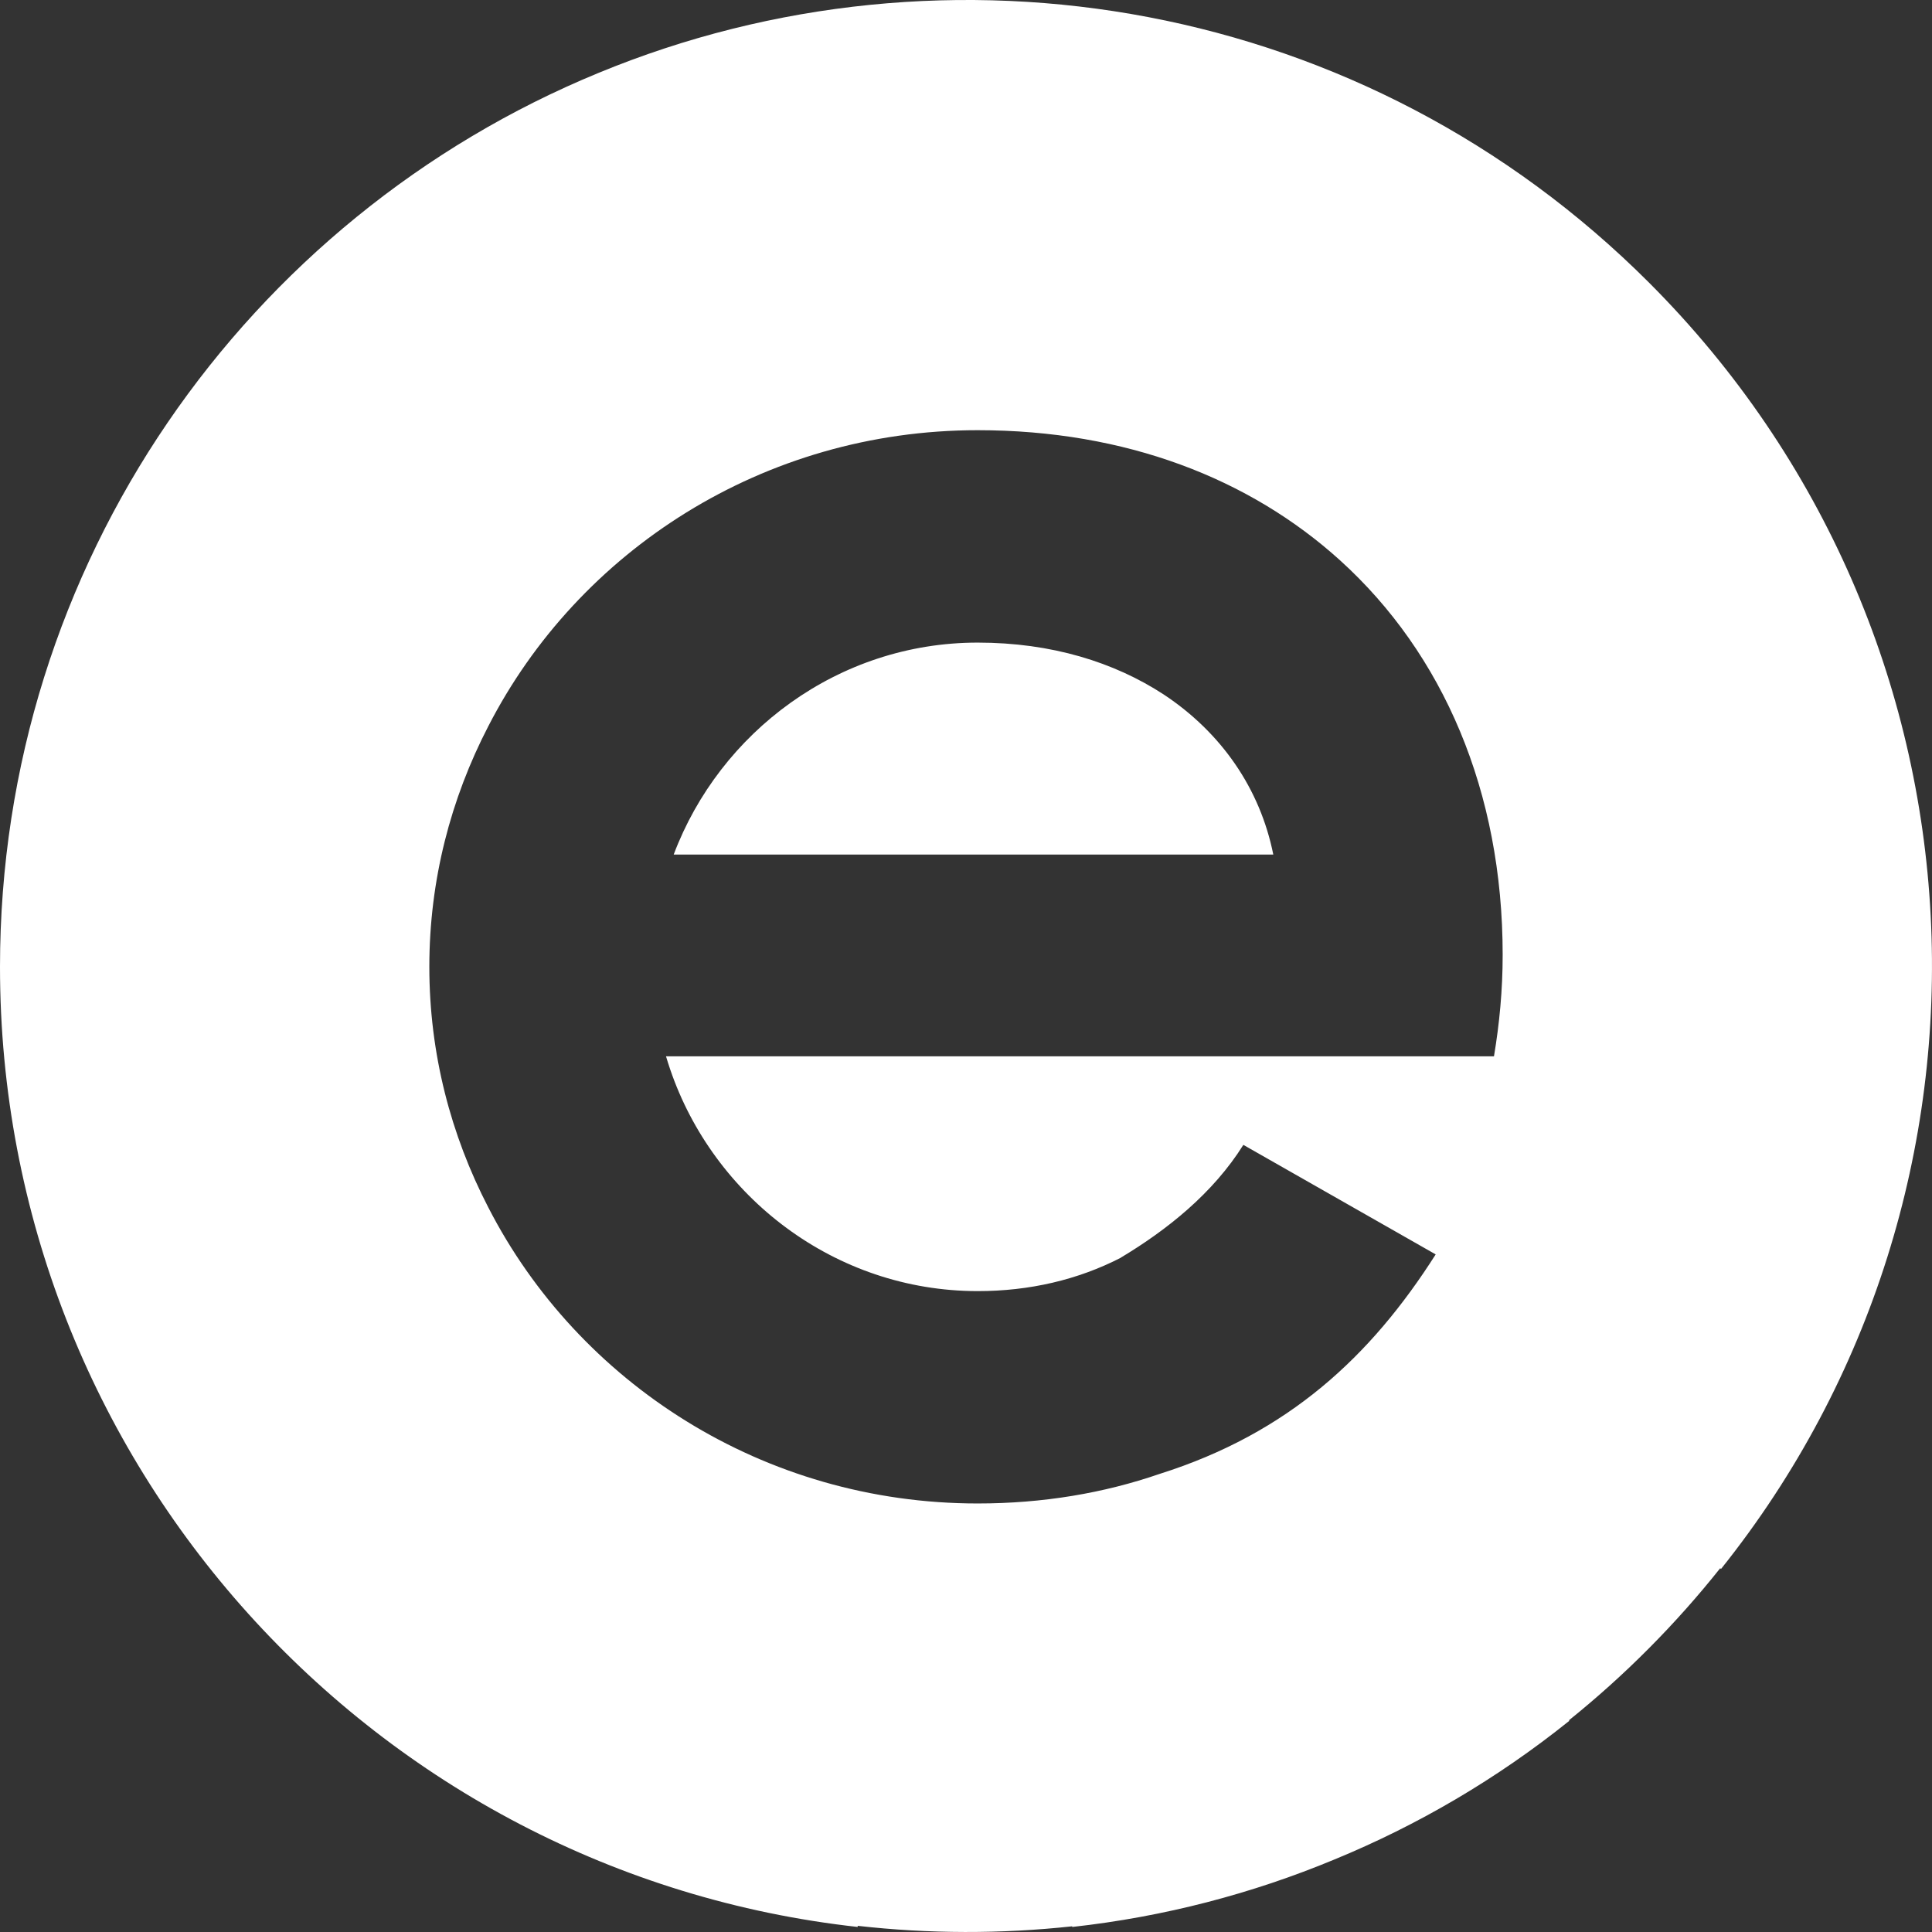 <svg width="36" height="36" viewBox="0 0 36 36" fill="none" xmlns="http://www.w3.org/2000/svg">
<rect x="0" y="0" width="36" height="36" fill="#333333" stroke="none"/>
<path d="M11.149 1.36C17.664 -1.332 25.439 -0.028 30.733 5.272C37.278 11.824 37.723 22.169 32.068 29.236L32.054 29.221C31.222 30.267 30.276 31.218 29.234 32.056L29.243 32.064C27.889 33.151 26.413 34.012 24.867 34.648C23.333 35.286 21.692 35.717 19.979 35.906V35.894C18.651 36.038 17.31 36.035 15.982 35.885V35.906C6.993 34.911 0 27.281 0 18.017C0 10.496 4.607 4.052 11.149 1.36ZM18.217 8.016C14.224 8.016 10.776 10.266 9.099 13.532C8.4 14.882 8 16.399 8 18.015C8 19.632 8.4 21.149 9.099 22.499C10.776 25.765 14.224 28.015 18.217 28.015C19.438 28.015 20.572 27.821 21.608 27.464C24.01 26.705 25.544 25.272 26.752 23.374L23.168 21.333C22.604 22.234 21.748 22.917 20.885 23.434V23.436C20.083 23.848 19.183 24.058 18.217 24.058C15.552 24.057 13.296 22.299 12.487 19.924C12.46 19.844 12.434 19.764 12.41 19.683H27.838C27.94 19.074 28 18.449 28 17.791C28 14.749 26.893 12.182 24.969 10.44C23.283 8.915 20.975 8.016 18.217 8.016ZM18.217 11.974C19.596 11.974 20.763 12.34 21.683 12.94C22.755 13.649 23.479 14.691 23.726 15.924H12.553C13.413 13.642 15.621 11.974 18.217 11.974Z" fill="white"/>
</svg>
